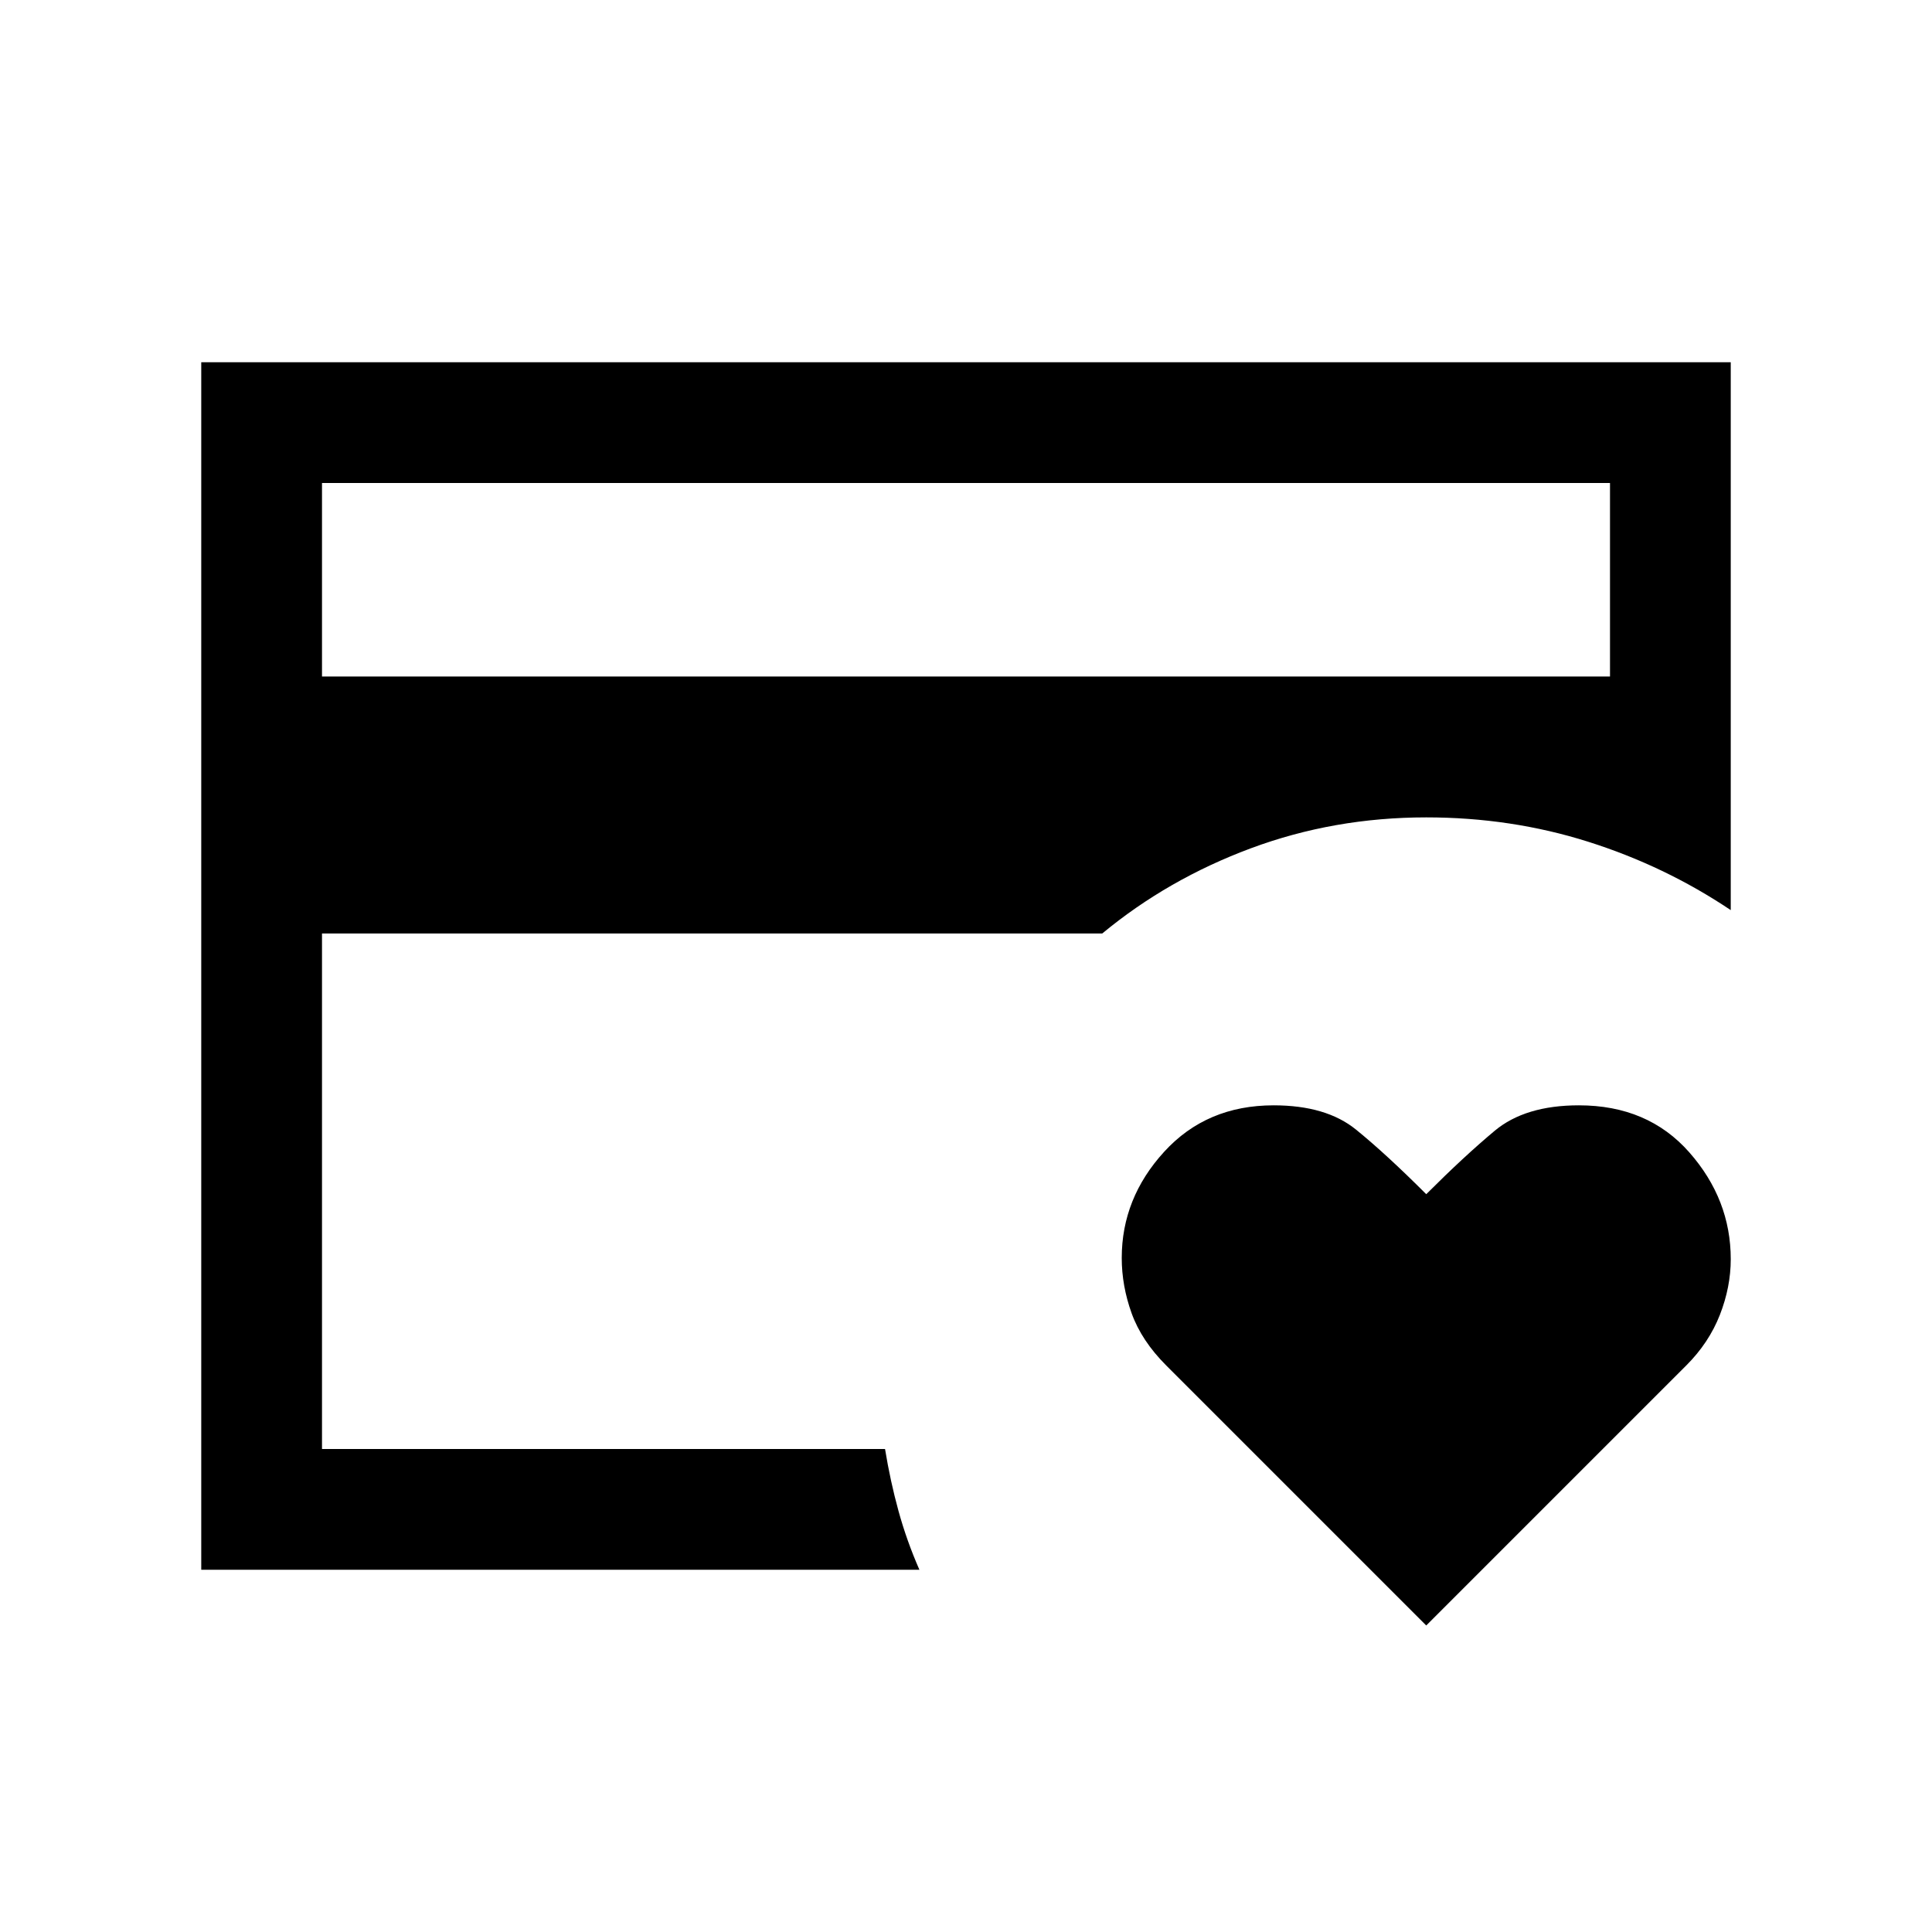 <svg xmlns="http://www.w3.org/2000/svg" height="24" viewBox="0 -960 960 960" width="24"><path d="M160-240v-313.846V-537.769-720v480Zm548.692 87.691-129.23-129.23q-12.231-12.23-17.154-25.884t-4.923-27.5q0-29.692 21.077-52.769 21.077-23.077 54.384-23.077 26.077 0 40.923 12.039 14.846 12.038 34.923 32.115 18.846-18.846 34-31.5 15.153-12.654 41.845-12.654 34.308 0 54.885 23.385 20.577 23.384 20.577 53.077 0 13.846-5.423 27.692-5.424 13.846-16.654 25.076l-129.23 129.23ZM160-623.845h640V-720H160v96.155Zm296.846 443.844H100.001v-599.998h759.998v272.23q-32.693-21.923-70.923-34-38.231-12.077-80.384-12.077-45.846 0-87.114 15.346-41.269 15.346-73.884 42.345H160V-240h279.769q2.616 16 6.692 30.807 4.077 14.807 10.385 29.192Z"/></svg>